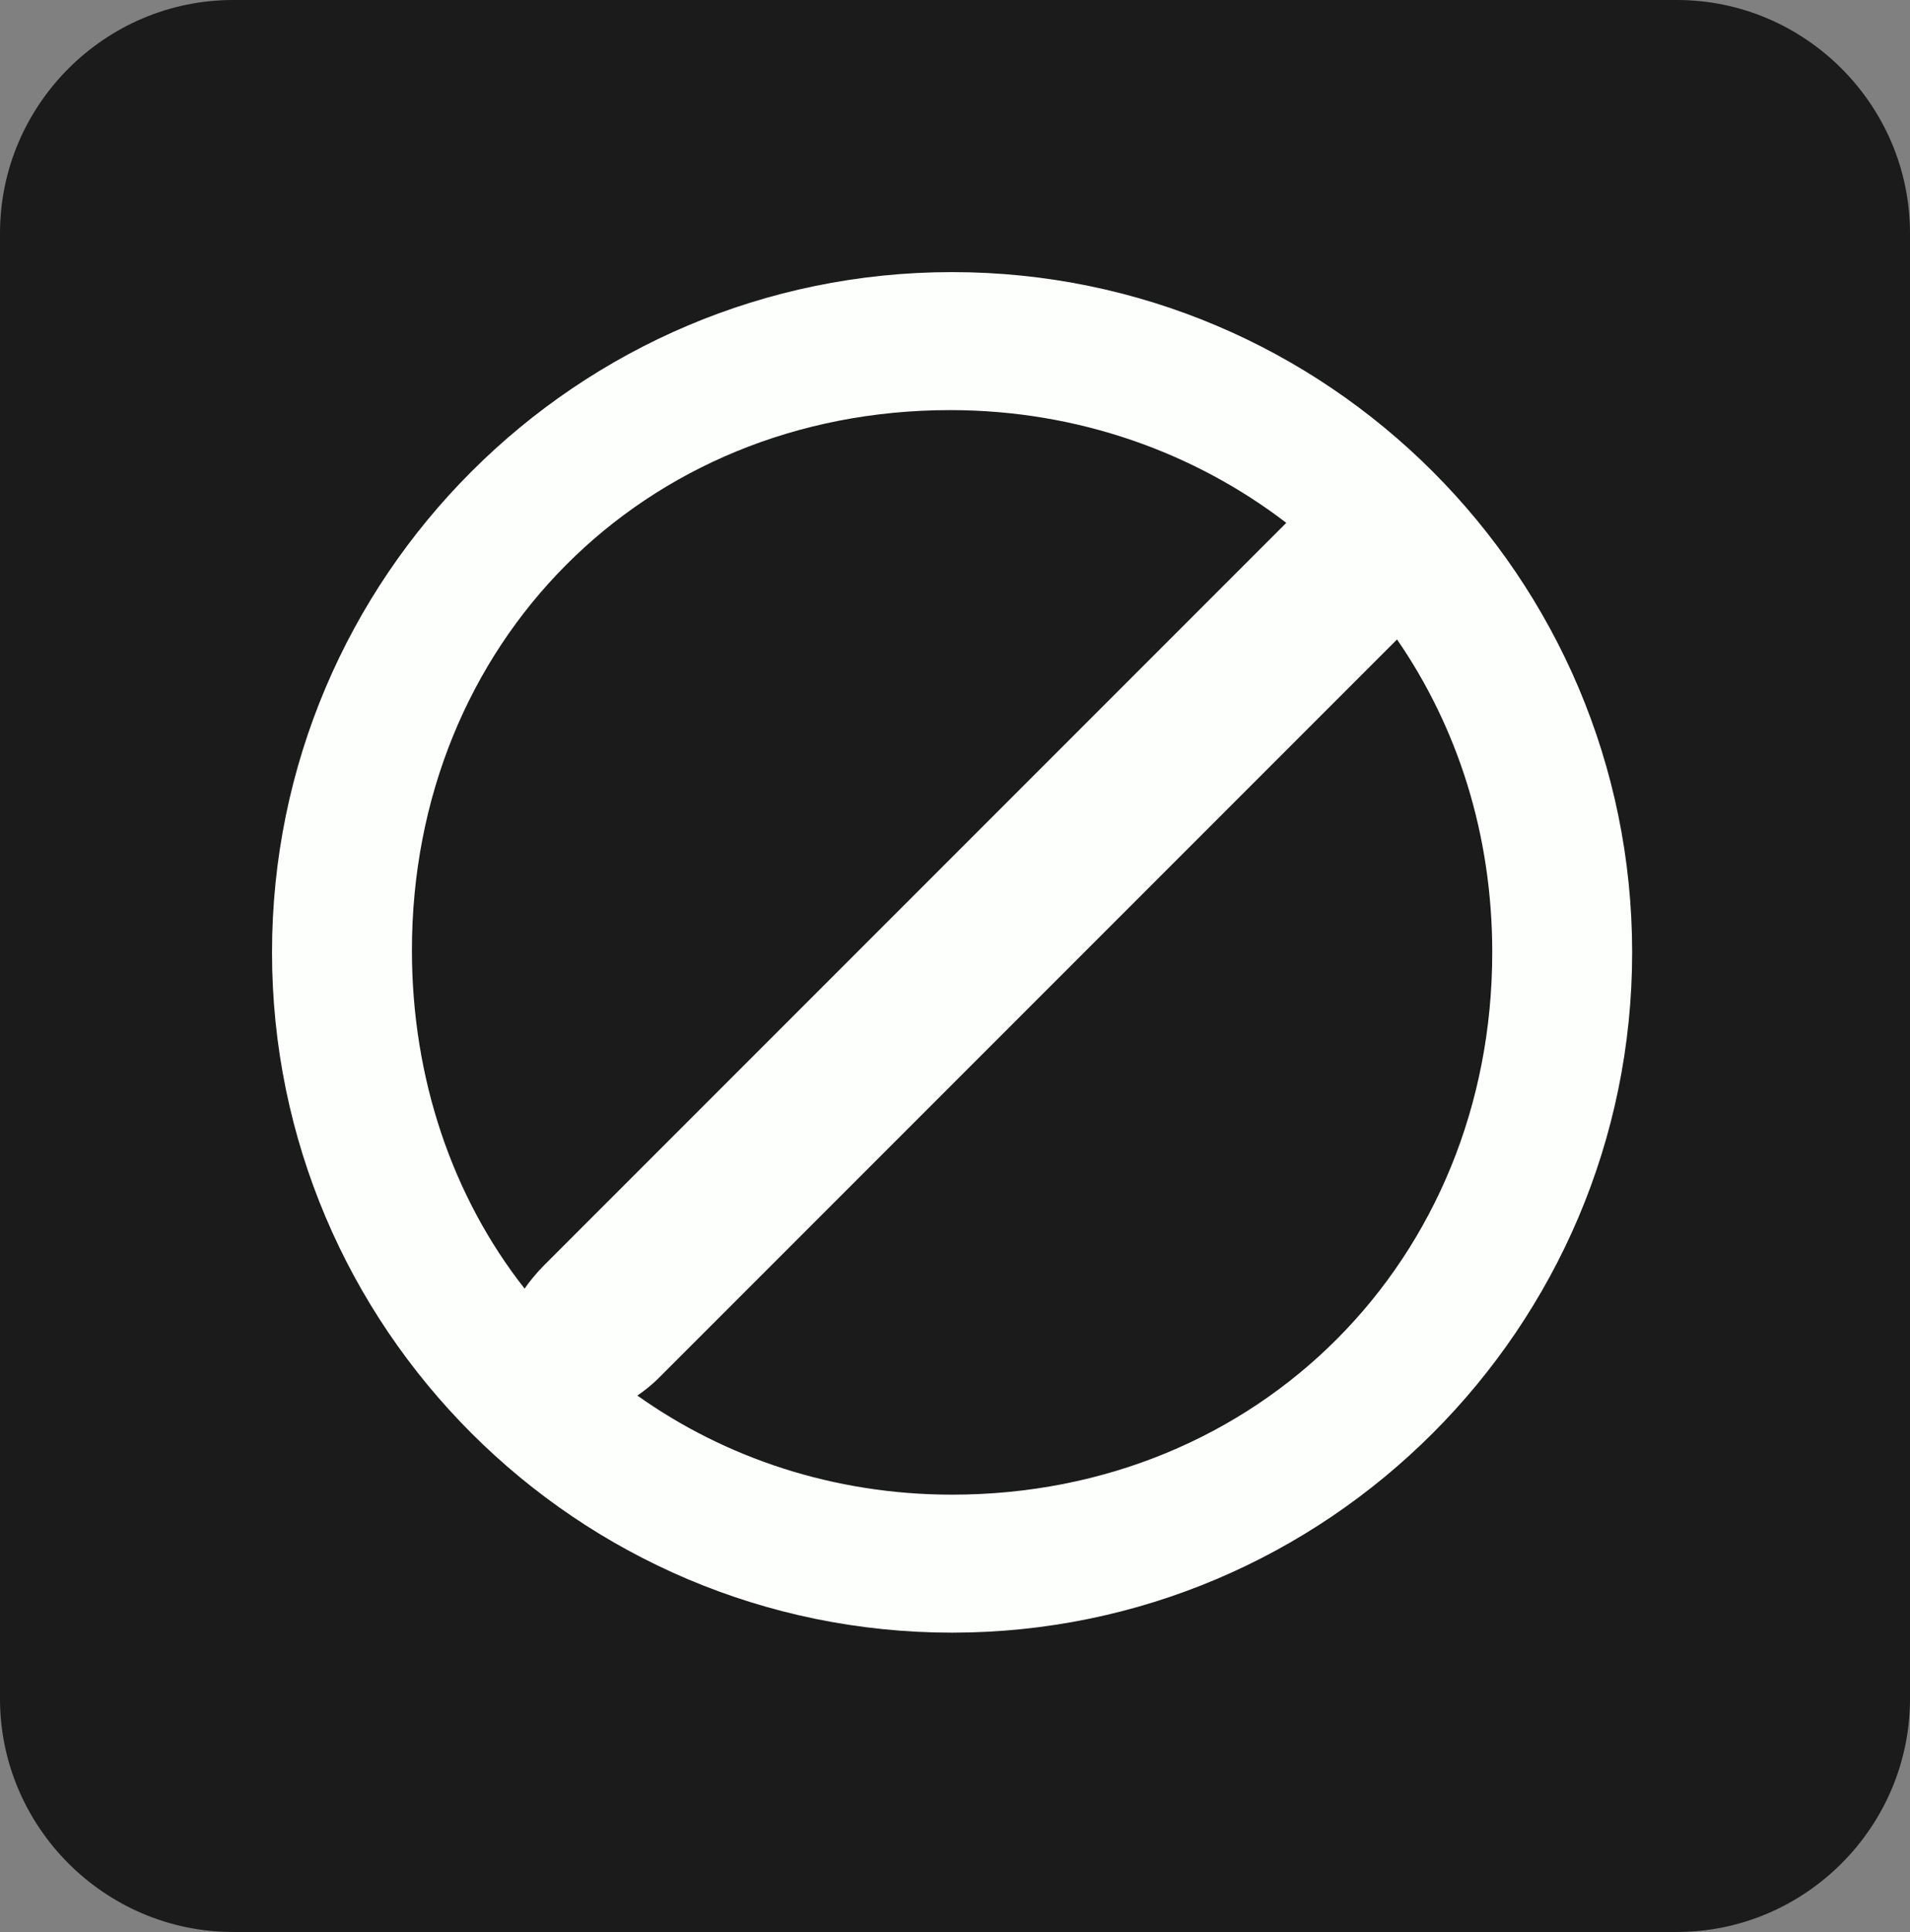 <?xml version="1.0" encoding="utf-8"?>
<!-- Generator: Adobe Illustrator 19.2.1, SVG Export Plug-In . SVG Version: 6.00 Build 0)  -->
<svg version="1.1" id="Layer_1" xmlns="http://www.w3.org/2000/svg" xmlns:xlink="http://www.w3.org/1999/xlink" x="0px" y="0px"
	 viewBox="0 0 98.3 99.4" style="enable-background:new 0 0 98.3 99.4;" xml:space="preserve">
<rect x="0" y="0" width="98.3" height="99.4" fill="#808080" stroke="none"/>
<style type="text/css">
	.st0{opacity:0.79;enable-background:new    ;}
	.st1{fill:#FDFFFD;}
</style>
<title>Yes</title>
<path class="st0" d="M12,99.4h74.3c6.6,0,12-5.4,12-12V12c0-6.6-5.4-12-12-12H12C5.4,0,0,5.4,0,12v75.4C0,94,5.4,99.4,12,99.4z"/>
<g>
	<path class="st1" d="M66.2,26.9L66,27.1L28,65.1c-0.4,0.4-0.8,0.9-1,1.2c-3.7-4.7-5.8-10.8-5.8-17.4c0-15.8,11.9-27.8,27.7-27.8
		C55.5,21.1,61.5,23.3,66.2,26.9z M32.8,71.8c0.3-0.2,0.7-0.5,1.1-0.9L71.8,33l0.1-0.1c3.1,4.5,4.9,10,4.9,16.1
		c0,15.8-12,27.9-27.8,27.9C42.9,76.9,37.3,75,32.8,71.8z M14,49c0,19.3,15.7,35,35,35c19.3,0,35-15.7,35-35S68.3,14,49,14
		C29.7,14,14,29.7,14,49z"/>
</g>
</svg>
